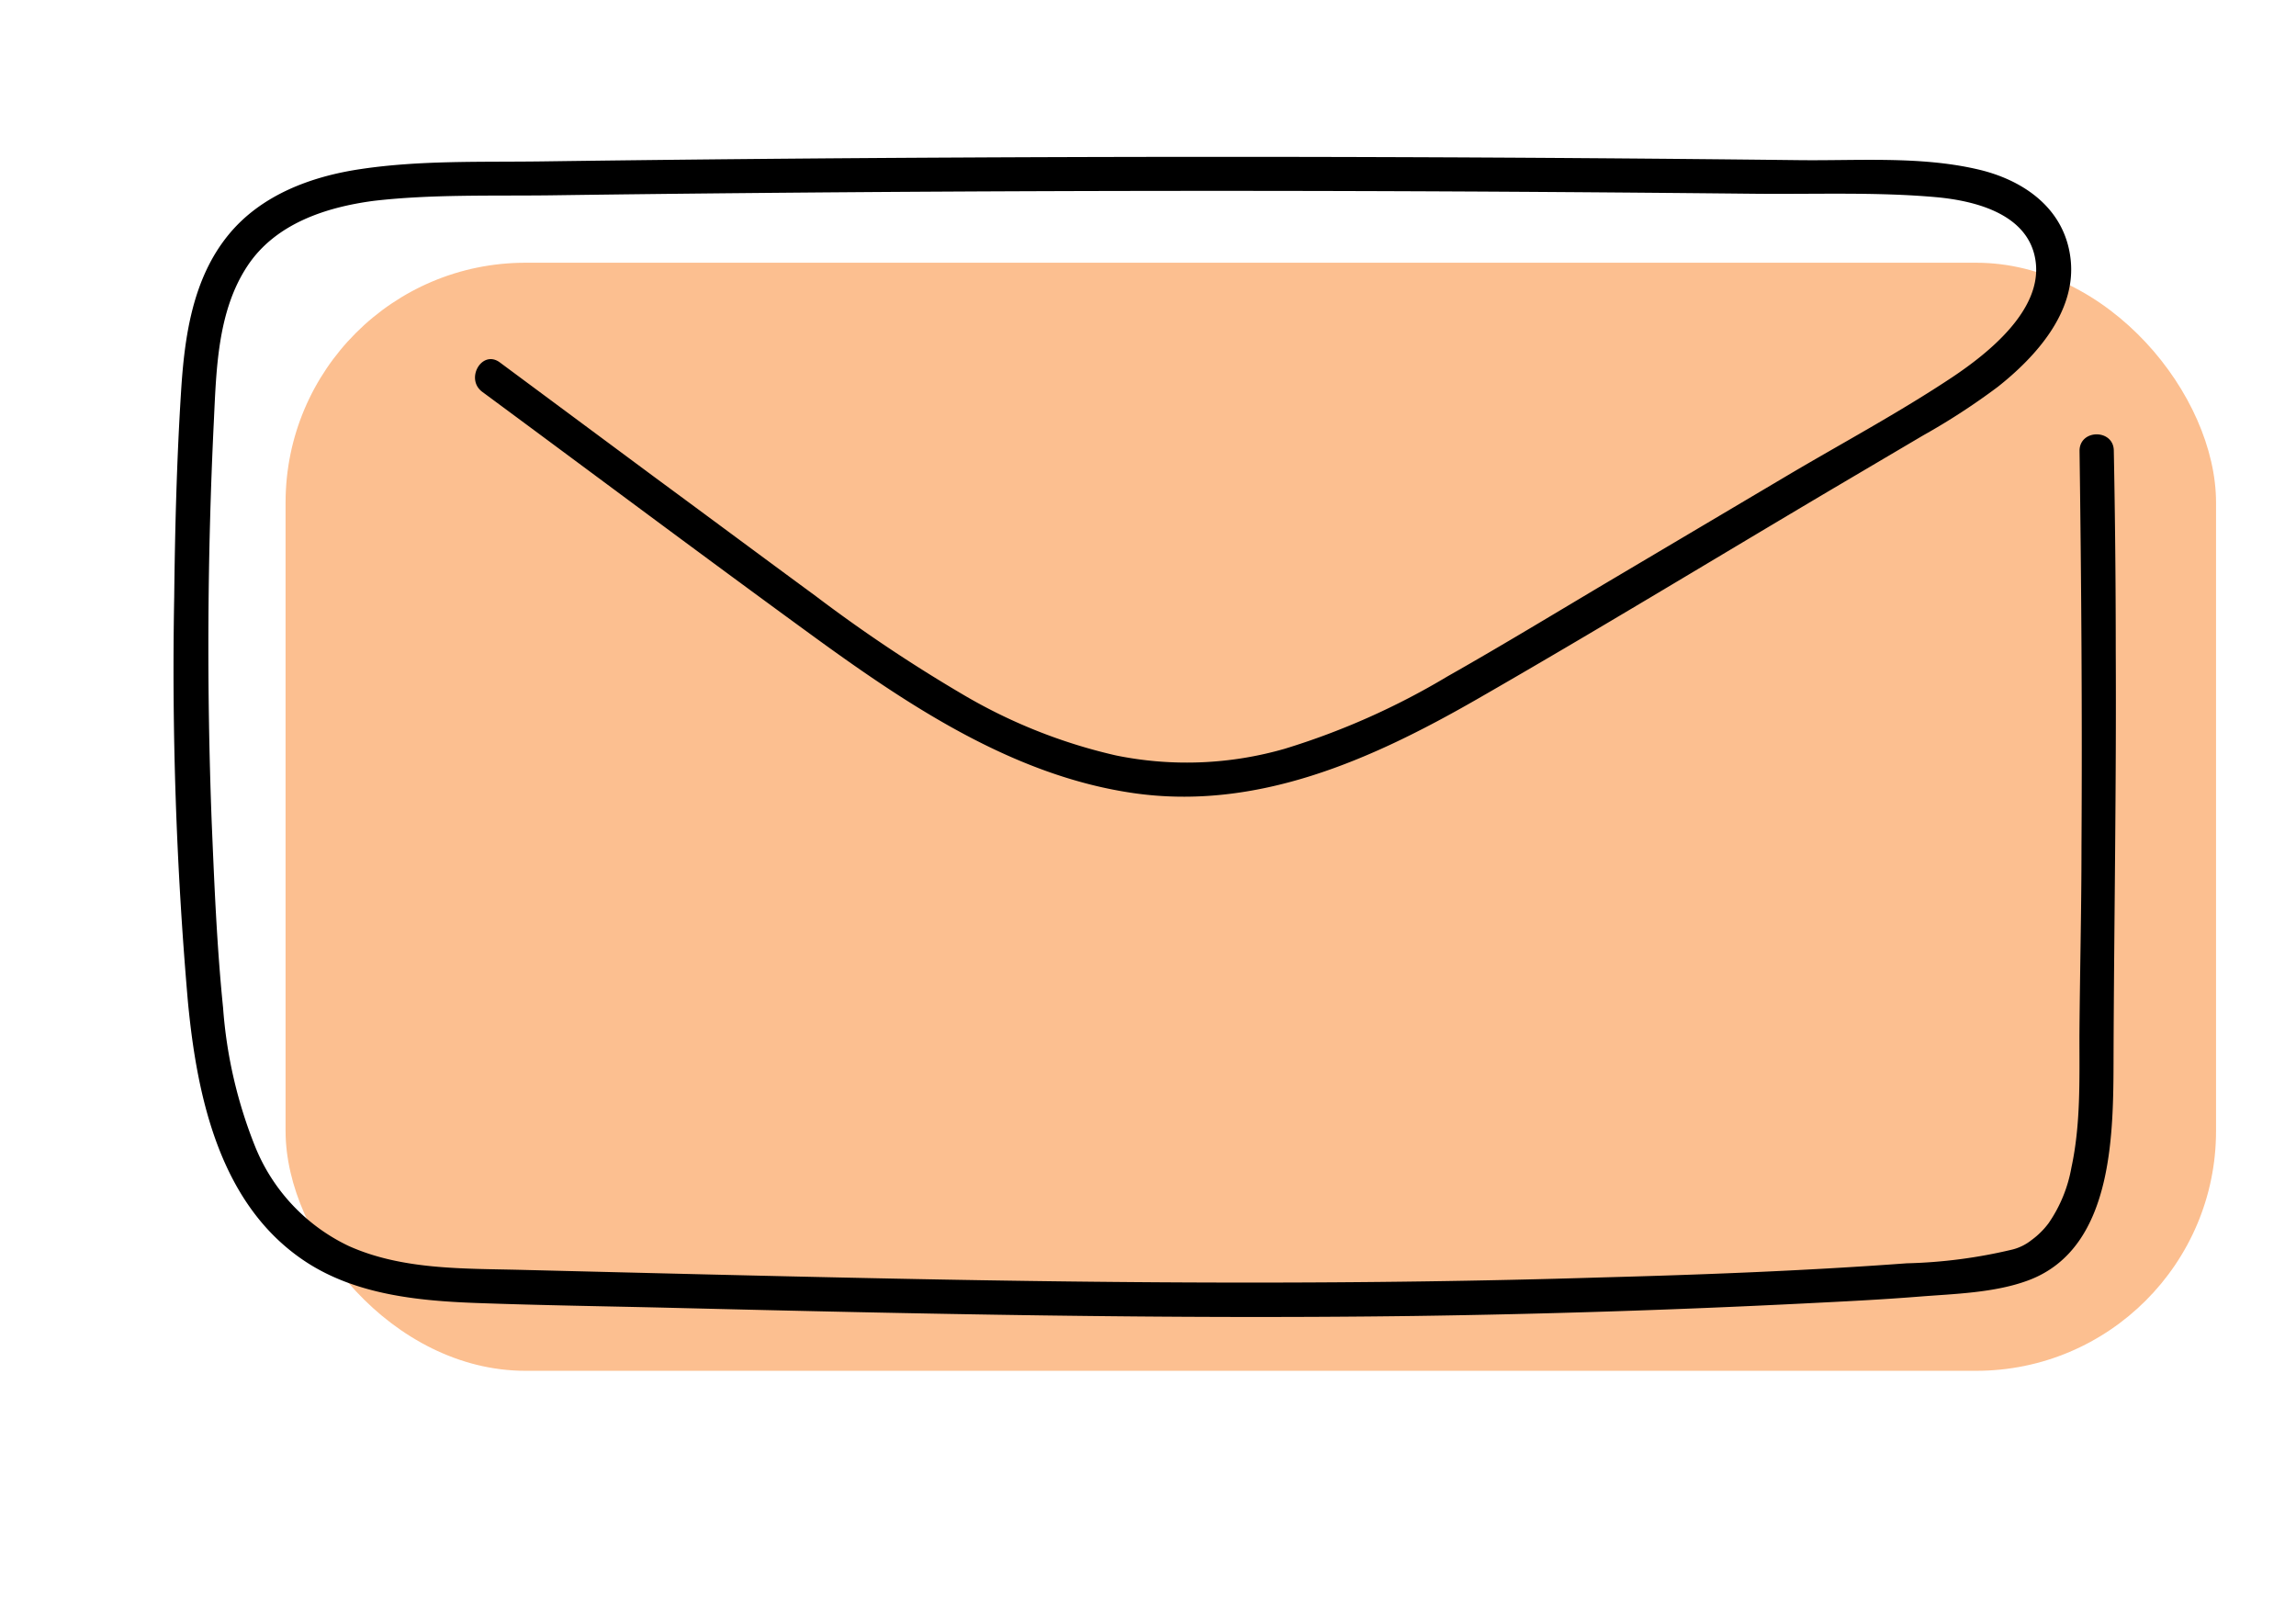<svg id="Layer_1" data-name="Layer 1" xmlns="http://www.w3.org/2000/svg" viewBox="0 0 201 140"><defs><style>.cls-1{fill:#f98a36;opacity:0.55;}</style></defs><title>email_icon</title><rect class="cls-1" x="25" y="23" width="169" height="97" rx="21"/><path d="M42.23,34.31c9.75,7.2,19.46,14.47,29.26,21.6,8.27,6,17.34,12,27.68,13.51C110,71,120,66.54,129.23,61.25c10.45-6,20.75-12.27,31.12-18.41l8-4.72a58.76,58.76,0,0,0,6.55-4.26c3.31-2.62,6.83-6.51,6.38-11.06s-4.17-7.09-8.25-8c-5-1.14-10.41-.72-15.51-.78q-36.7-.42-73.43-.23-18.36.09-36.71.34c-5.26.07-10.59-.11-15.8.67-4.34.64-8.74,2.27-11.59,5.77-3.14,3.85-3.84,8.91-4.14,13.72-.38,6-.53,12-.6,18a337.22,337.22,0,0,0,1.2,35.4c.8,8.38,2.81,17.87,10.37,22.8,4.35,2.83,9.72,3.38,14.78,3.57,5.76.21,11.54.29,17.3.43,21.64.53,43.29,1,64.93.71q17-.24,34-1.09c3.38-.17,6.75-.33,10.12-.6,3.12-.25,6.65-.32,9.62-1.43,7.73-2.88,7.43-13.54,7.46-20.23.05-11.62.25-23.23.19-34.85q0-8.76-.17-17.53c0-1.93-3-1.93-3,0,.16,11.56.24,23.12.17,34.68,0,5.52-.14,11-.18,16.57,0,3.82.11,7.73-.7,11.48a12.35,12.35,0,0,1-2,4.88,7,7,0,0,1-1.5,1.48,4.43,4.43,0,0,1-1.61.81,44.16,44.16,0,0,1-9.31,1.22c-8.94.66-17.92,1-26.87,1.24-20.6.64-41.2.52-61.79.1-10.93-.22-21.86-.5-32.79-.77-5-.12-10.29,0-14.93-2.08a16.44,16.44,0,0,1-8.22-8.75,40.46,40.46,0,0,1-2.79-12.1c-.55-5.42-.77-10.89-1-16.33q-.66-17.49.19-35c.22-4.58.32-9.67,2.95-13.63,2.45-3.7,6.88-5.14,11.07-5.69C37.76,17,43,17.16,48.08,17.1q8.74-.12,17.49-.2,35.21-.33,70.43-.09,8.75.06,17.49.15c5.31.06,10.74-.17,16,.3,3.53.32,8.25,1.53,8.73,5.74s-4.17,7.92-7.28,10c-4.67,3.11-9.68,5.79-14.51,8.65l-15.05,8.92c-4.88,2.89-9.73,5.85-14.66,8.64a64.3,64.3,0,0,1-14.26,6.34,31,31,0,0,1-14.77.58,46.85,46.85,0,0,1-13.61-5.46,132.61,132.61,0,0,1-12.67-8.49c-4.7-3.45-9.38-6.93-14.08-10.39L43.75,31.72c-1.56-1.14-3.06,1.46-1.52,2.59Z"/></svg>

